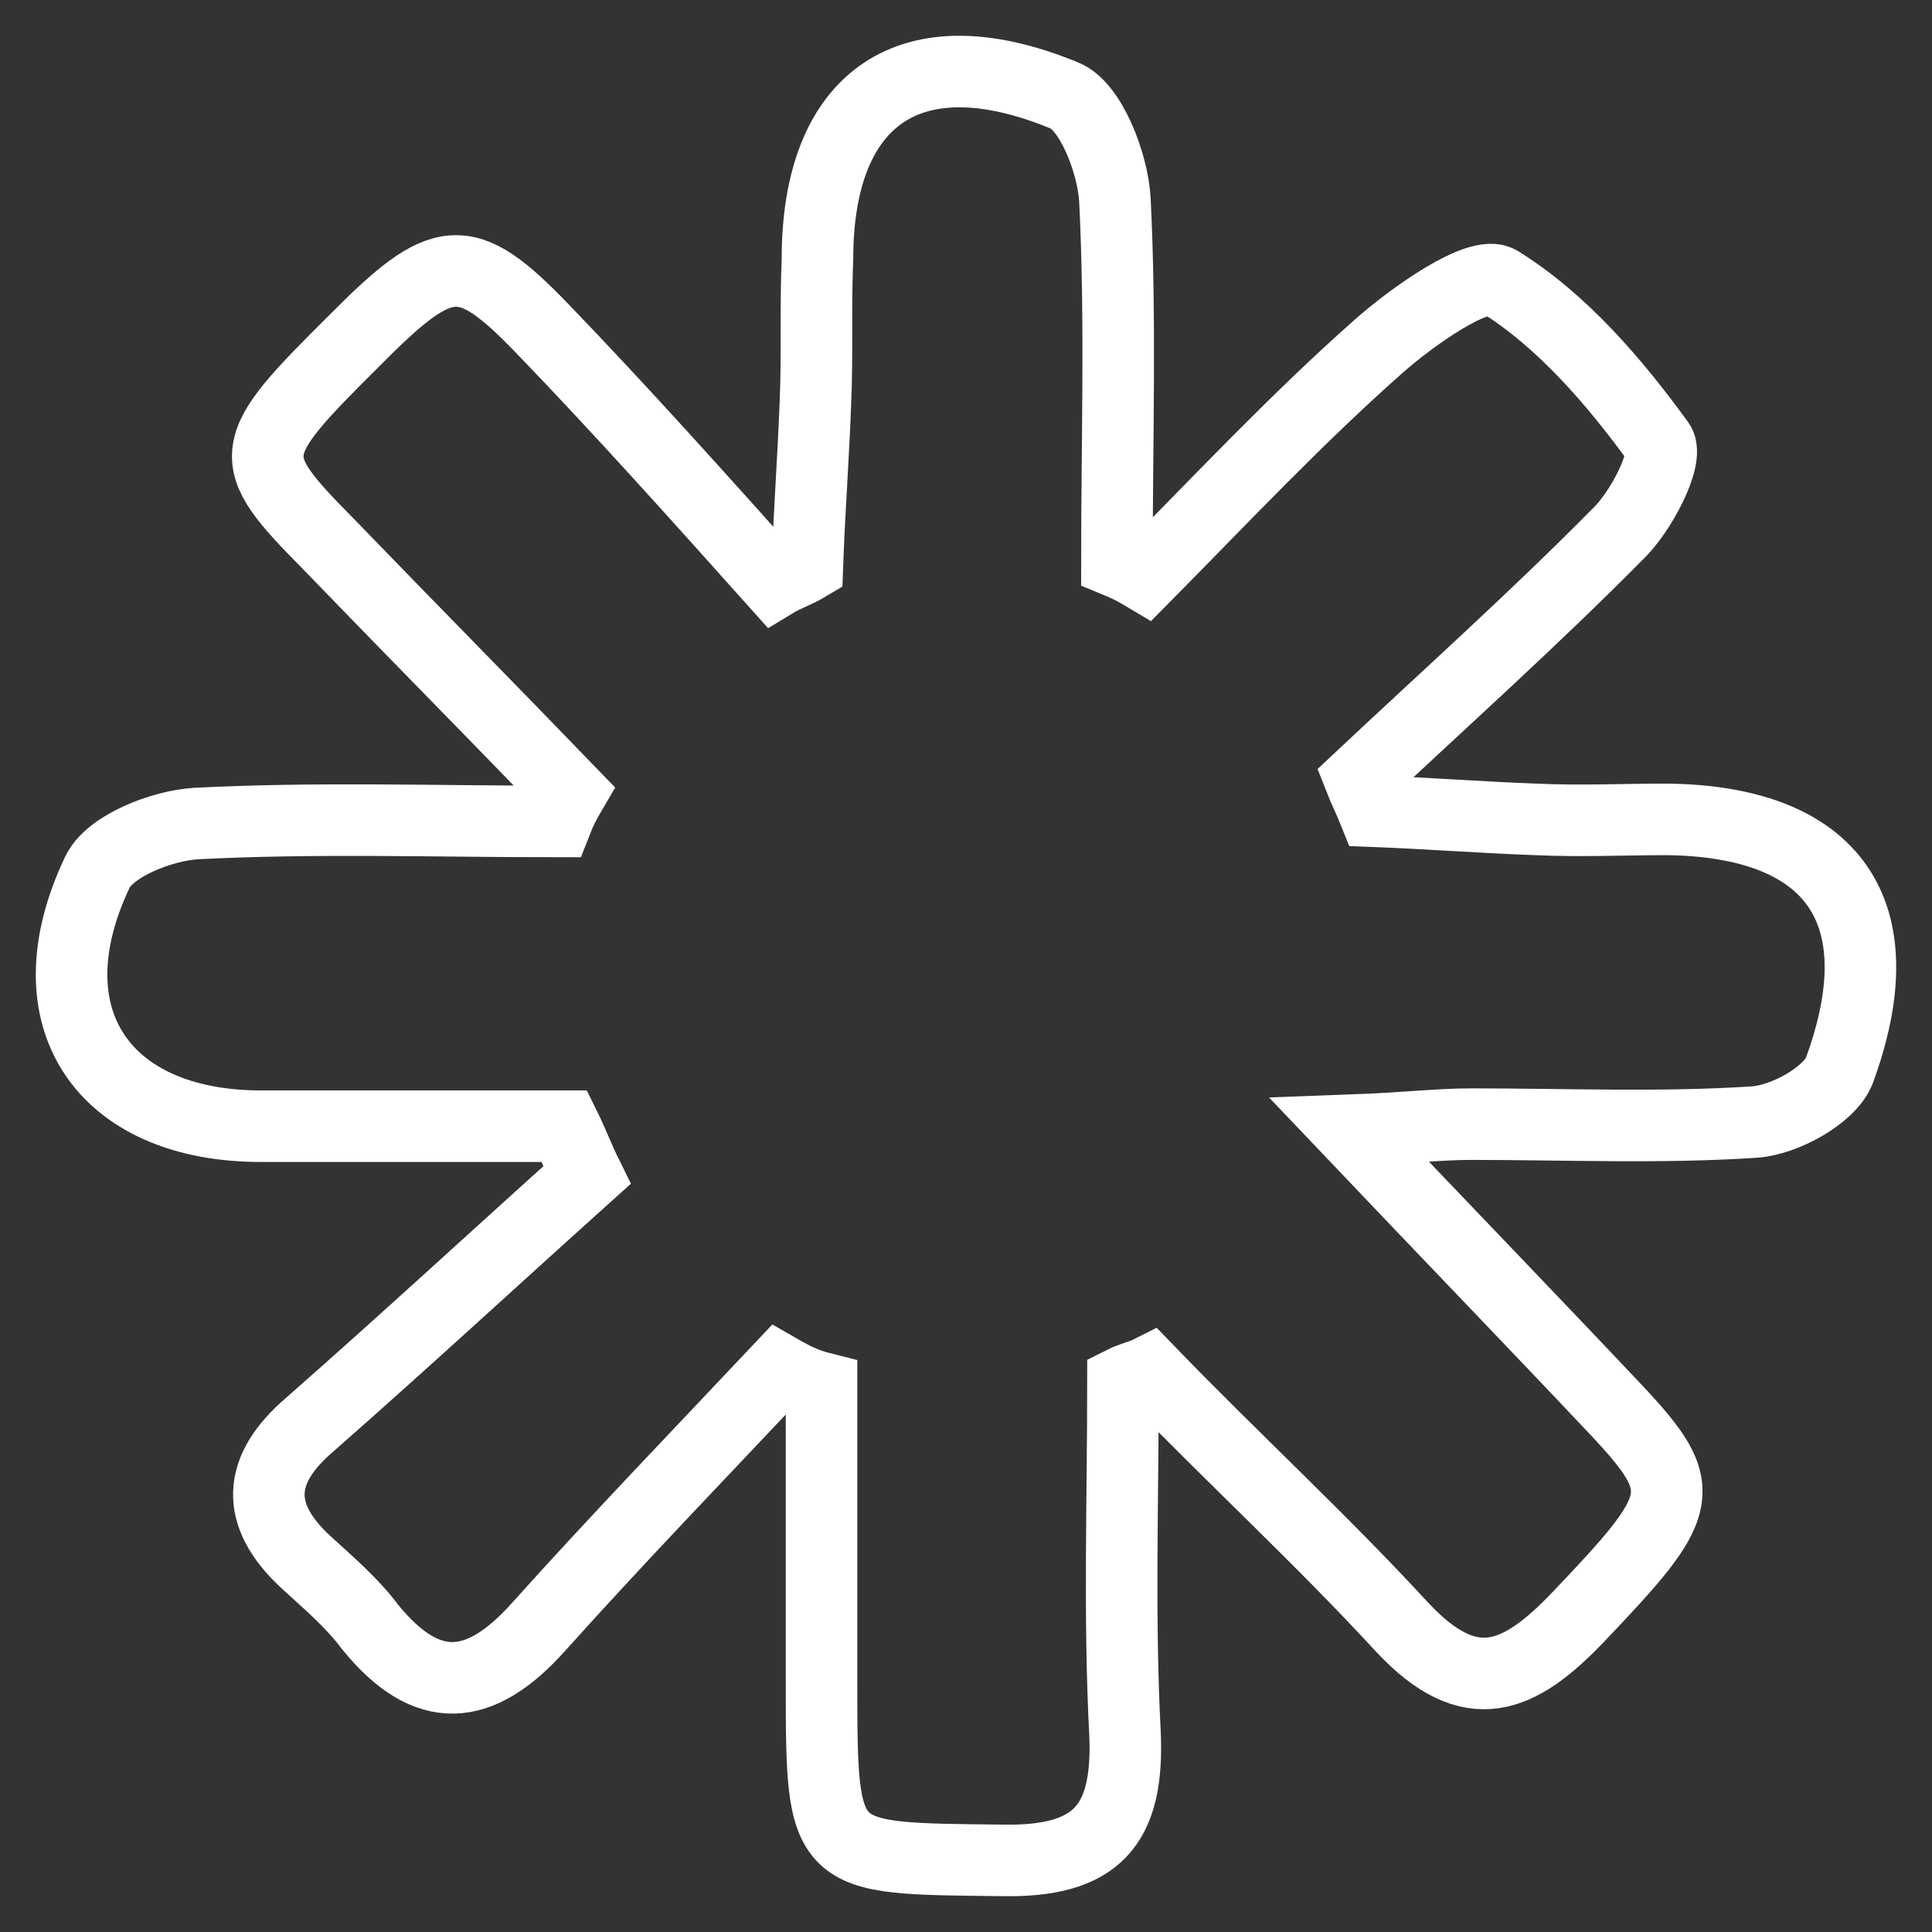 <svg width="27" height="27" viewBox="0 0 27 27" fill="none" xmlns="http://www.w3.org/2000/svg">
<rect x="0" y="0" width="27" height="27" fill="#333333" stroke="none"/>
<path id="Vector" d="M10.887 19.14C9.756 20.34 8.625 21.512 7.522 22.741C6.702 23.655 5.967 23.712 5.175 22.741C4.921 22.398 4.581 22.112 4.27 21.826C3.563 21.169 3.592 20.54 4.327 19.911C5.628 18.768 6.928 17.568 8.201 16.424C8.088 16.196 8.003 15.967 7.89 15.739C6.476 15.739 5.062 15.739 3.648 15.739C1.443 15.739 0.397 14.224 1.358 12.195C1.528 11.823 2.263 11.537 2.743 11.509C4.412 11.423 6.08 11.48 7.777 11.48C7.833 11.337 7.89 11.223 7.974 11.08C6.843 9.908 5.712 8.765 4.581 7.593C3.394 6.393 3.422 6.279 4.949 4.764C6.193 3.506 6.504 3.478 7.579 4.592C8.681 5.735 9.756 6.936 10.83 8.136C10.972 8.05 11.141 7.993 11.283 7.908C11.311 7.136 11.367 6.393 11.396 5.621C11.424 4.964 11.396 4.278 11.424 3.621C11.424 1.363 12.725 0.448 14.874 1.334C15.241 1.477 15.552 2.277 15.581 2.792C15.665 4.478 15.609 6.164 15.609 7.85C15.75 7.908 15.863 7.965 16.005 8.05C17.079 6.964 18.125 5.85 19.256 4.849C19.737 4.421 20.67 3.763 20.953 3.935C21.829 4.478 22.565 5.335 23.187 6.193C23.328 6.393 22.932 7.164 22.593 7.479C21.434 8.651 20.189 9.765 19.002 10.88C19.058 11.023 19.143 11.194 19.2 11.337C19.963 11.366 20.698 11.423 21.462 11.451C22.084 11.48 22.678 11.451 23.3 11.451C25.619 11.48 26.523 12.738 25.703 14.967C25.562 15.31 24.94 15.653 24.516 15.681C23.215 15.767 21.886 15.71 20.557 15.71C20.105 15.71 19.652 15.767 18.861 15.796C20.274 17.282 21.434 18.482 22.593 19.711C23.639 20.826 23.554 21.026 22.056 22.598C21.236 23.455 20.557 23.77 19.596 22.741C18.465 21.512 17.221 20.369 16.061 19.168C15.948 19.225 15.807 19.254 15.694 19.311C15.694 20.94 15.637 22.598 15.722 24.227C15.778 25.513 15.326 26.027 13.997 25.999C11.481 25.97 11.481 26.027 11.481 23.484C11.481 22.112 11.481 20.769 11.481 19.397C11.254 19.34 11.085 19.254 10.887 19.14Z" stroke="white" stroke-miterlimit="10"/>
</svg>
